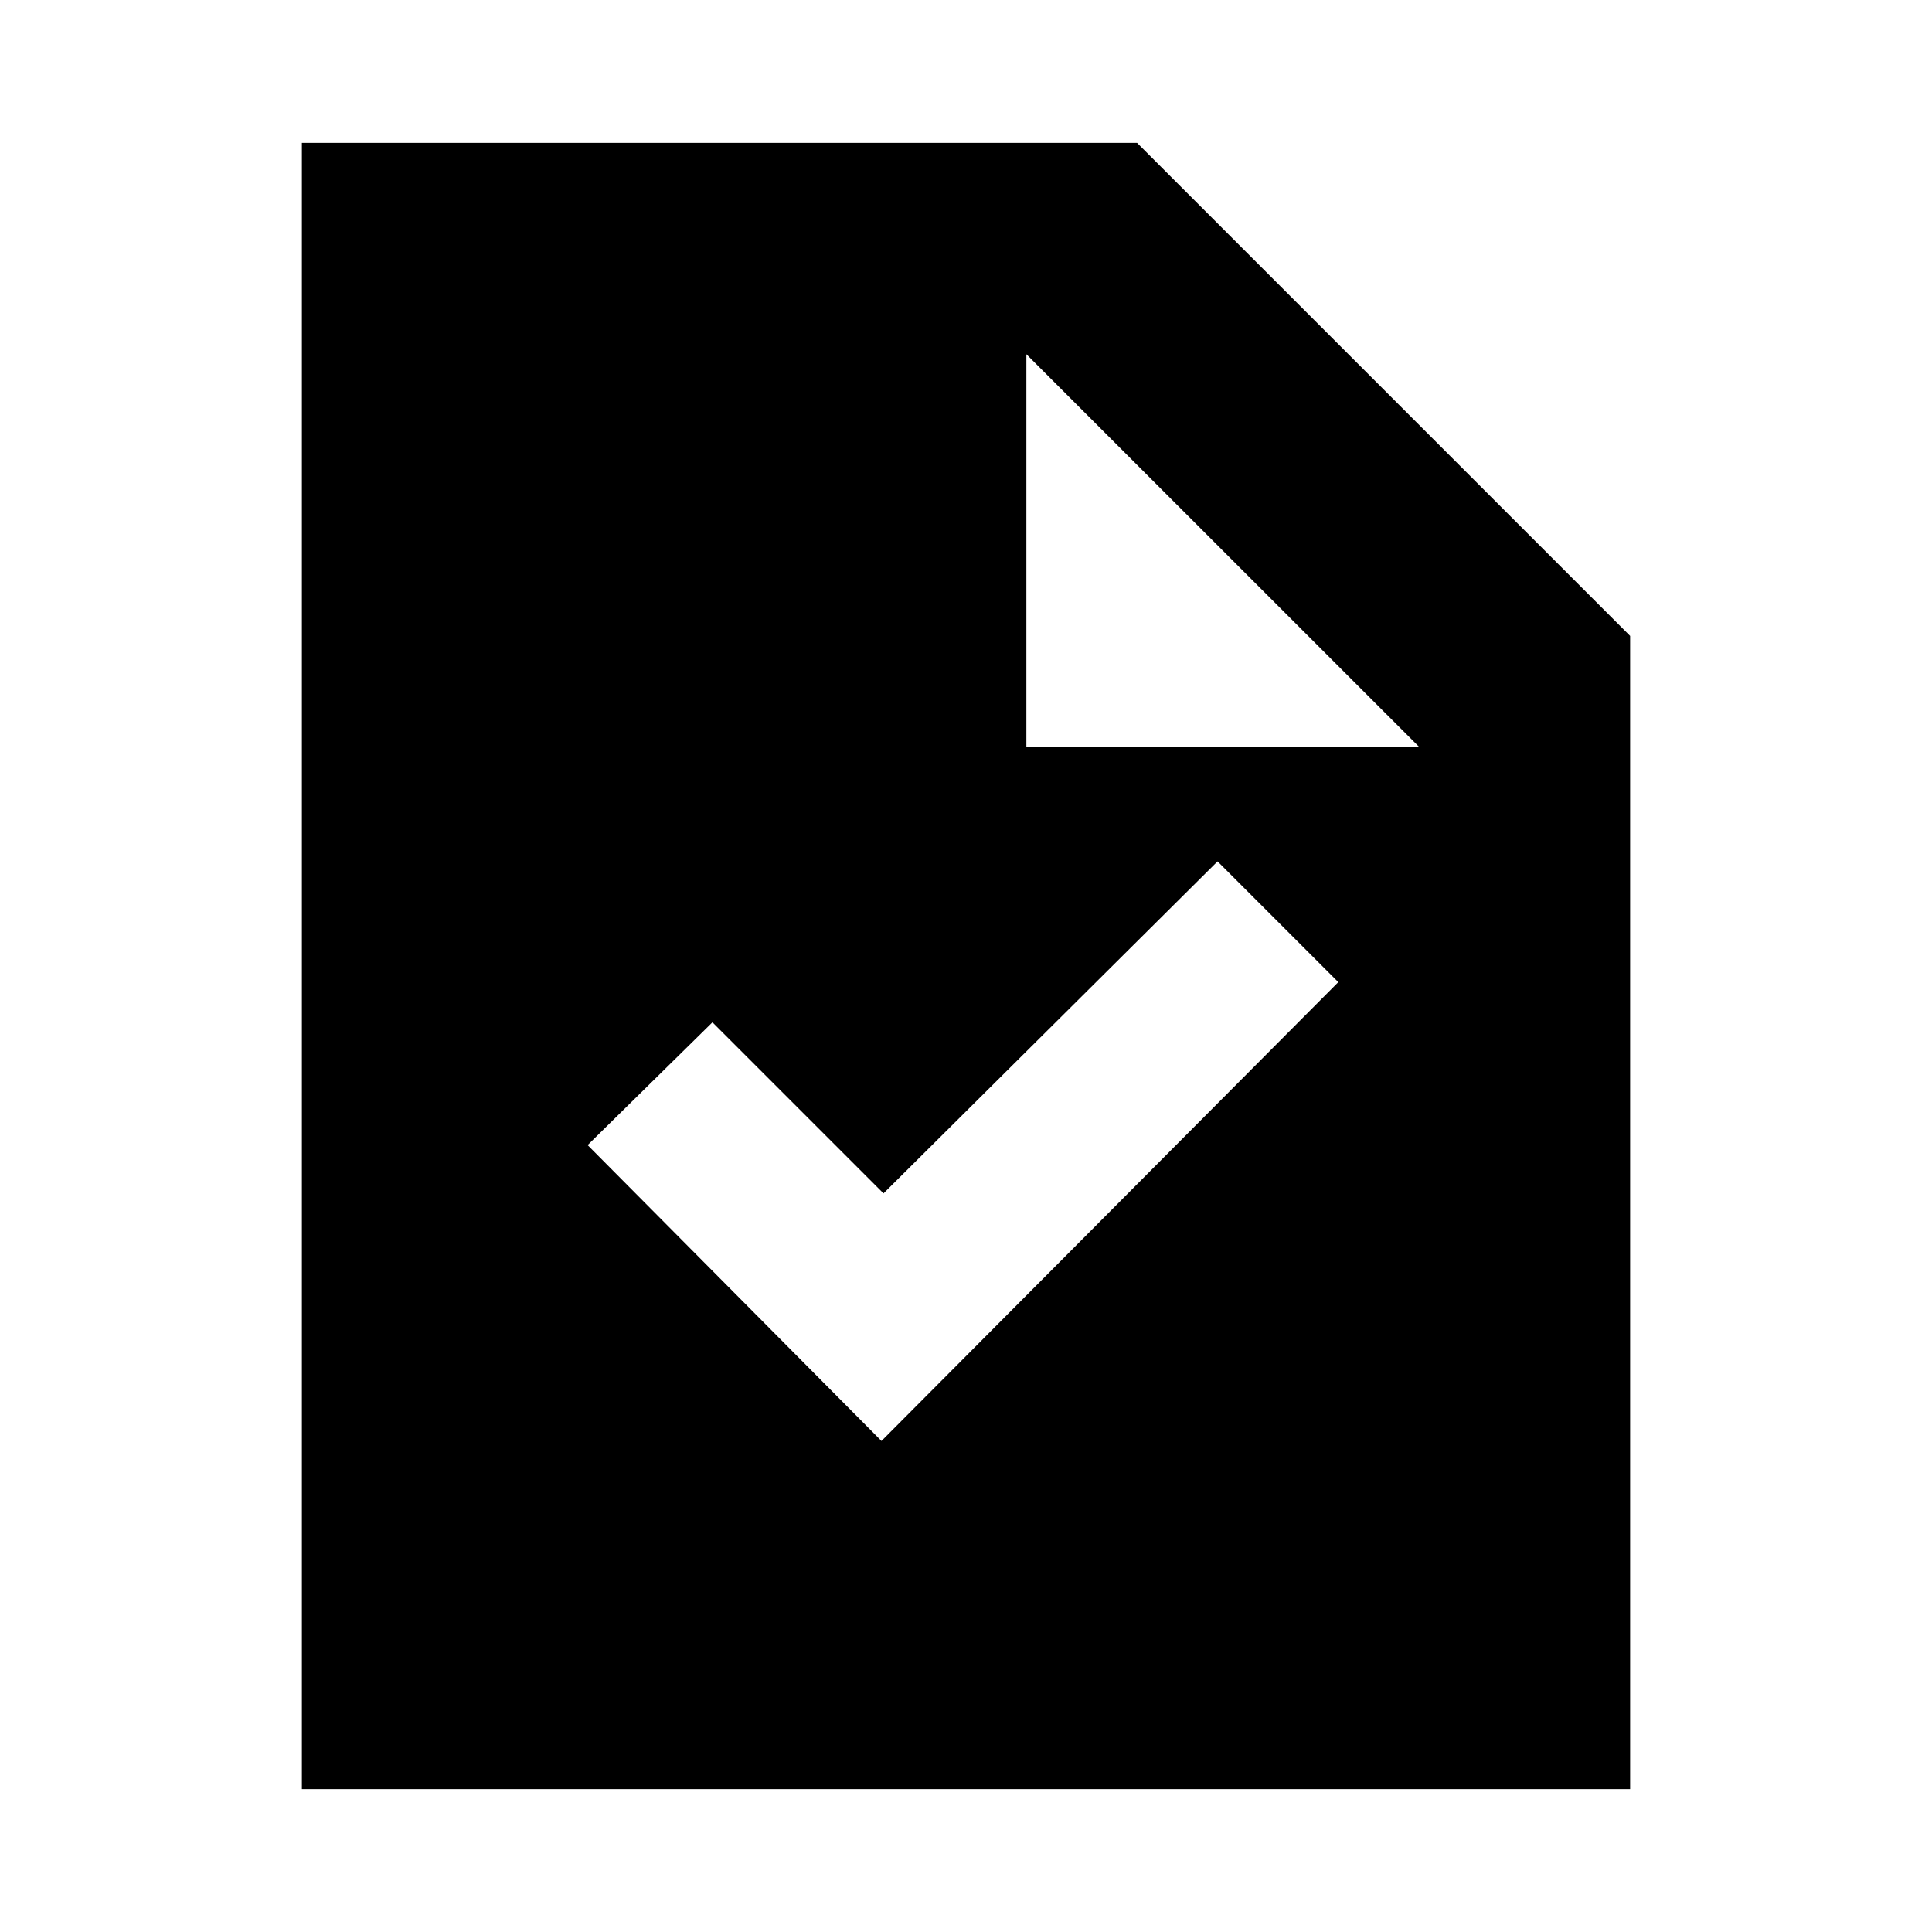 <svg xmlns="http://www.w3.org/2000/svg" height="20" width="20"><path d="M9.125 14.917 13.854 10.167 12.604 8.917 9.146 12.354 7.375 10.583 6.083 11.854ZM3.125 18.521V1.479H11.771L16.875 6.583V18.521ZM10.625 7.729H14.688L10.625 3.667Z"/></svg>